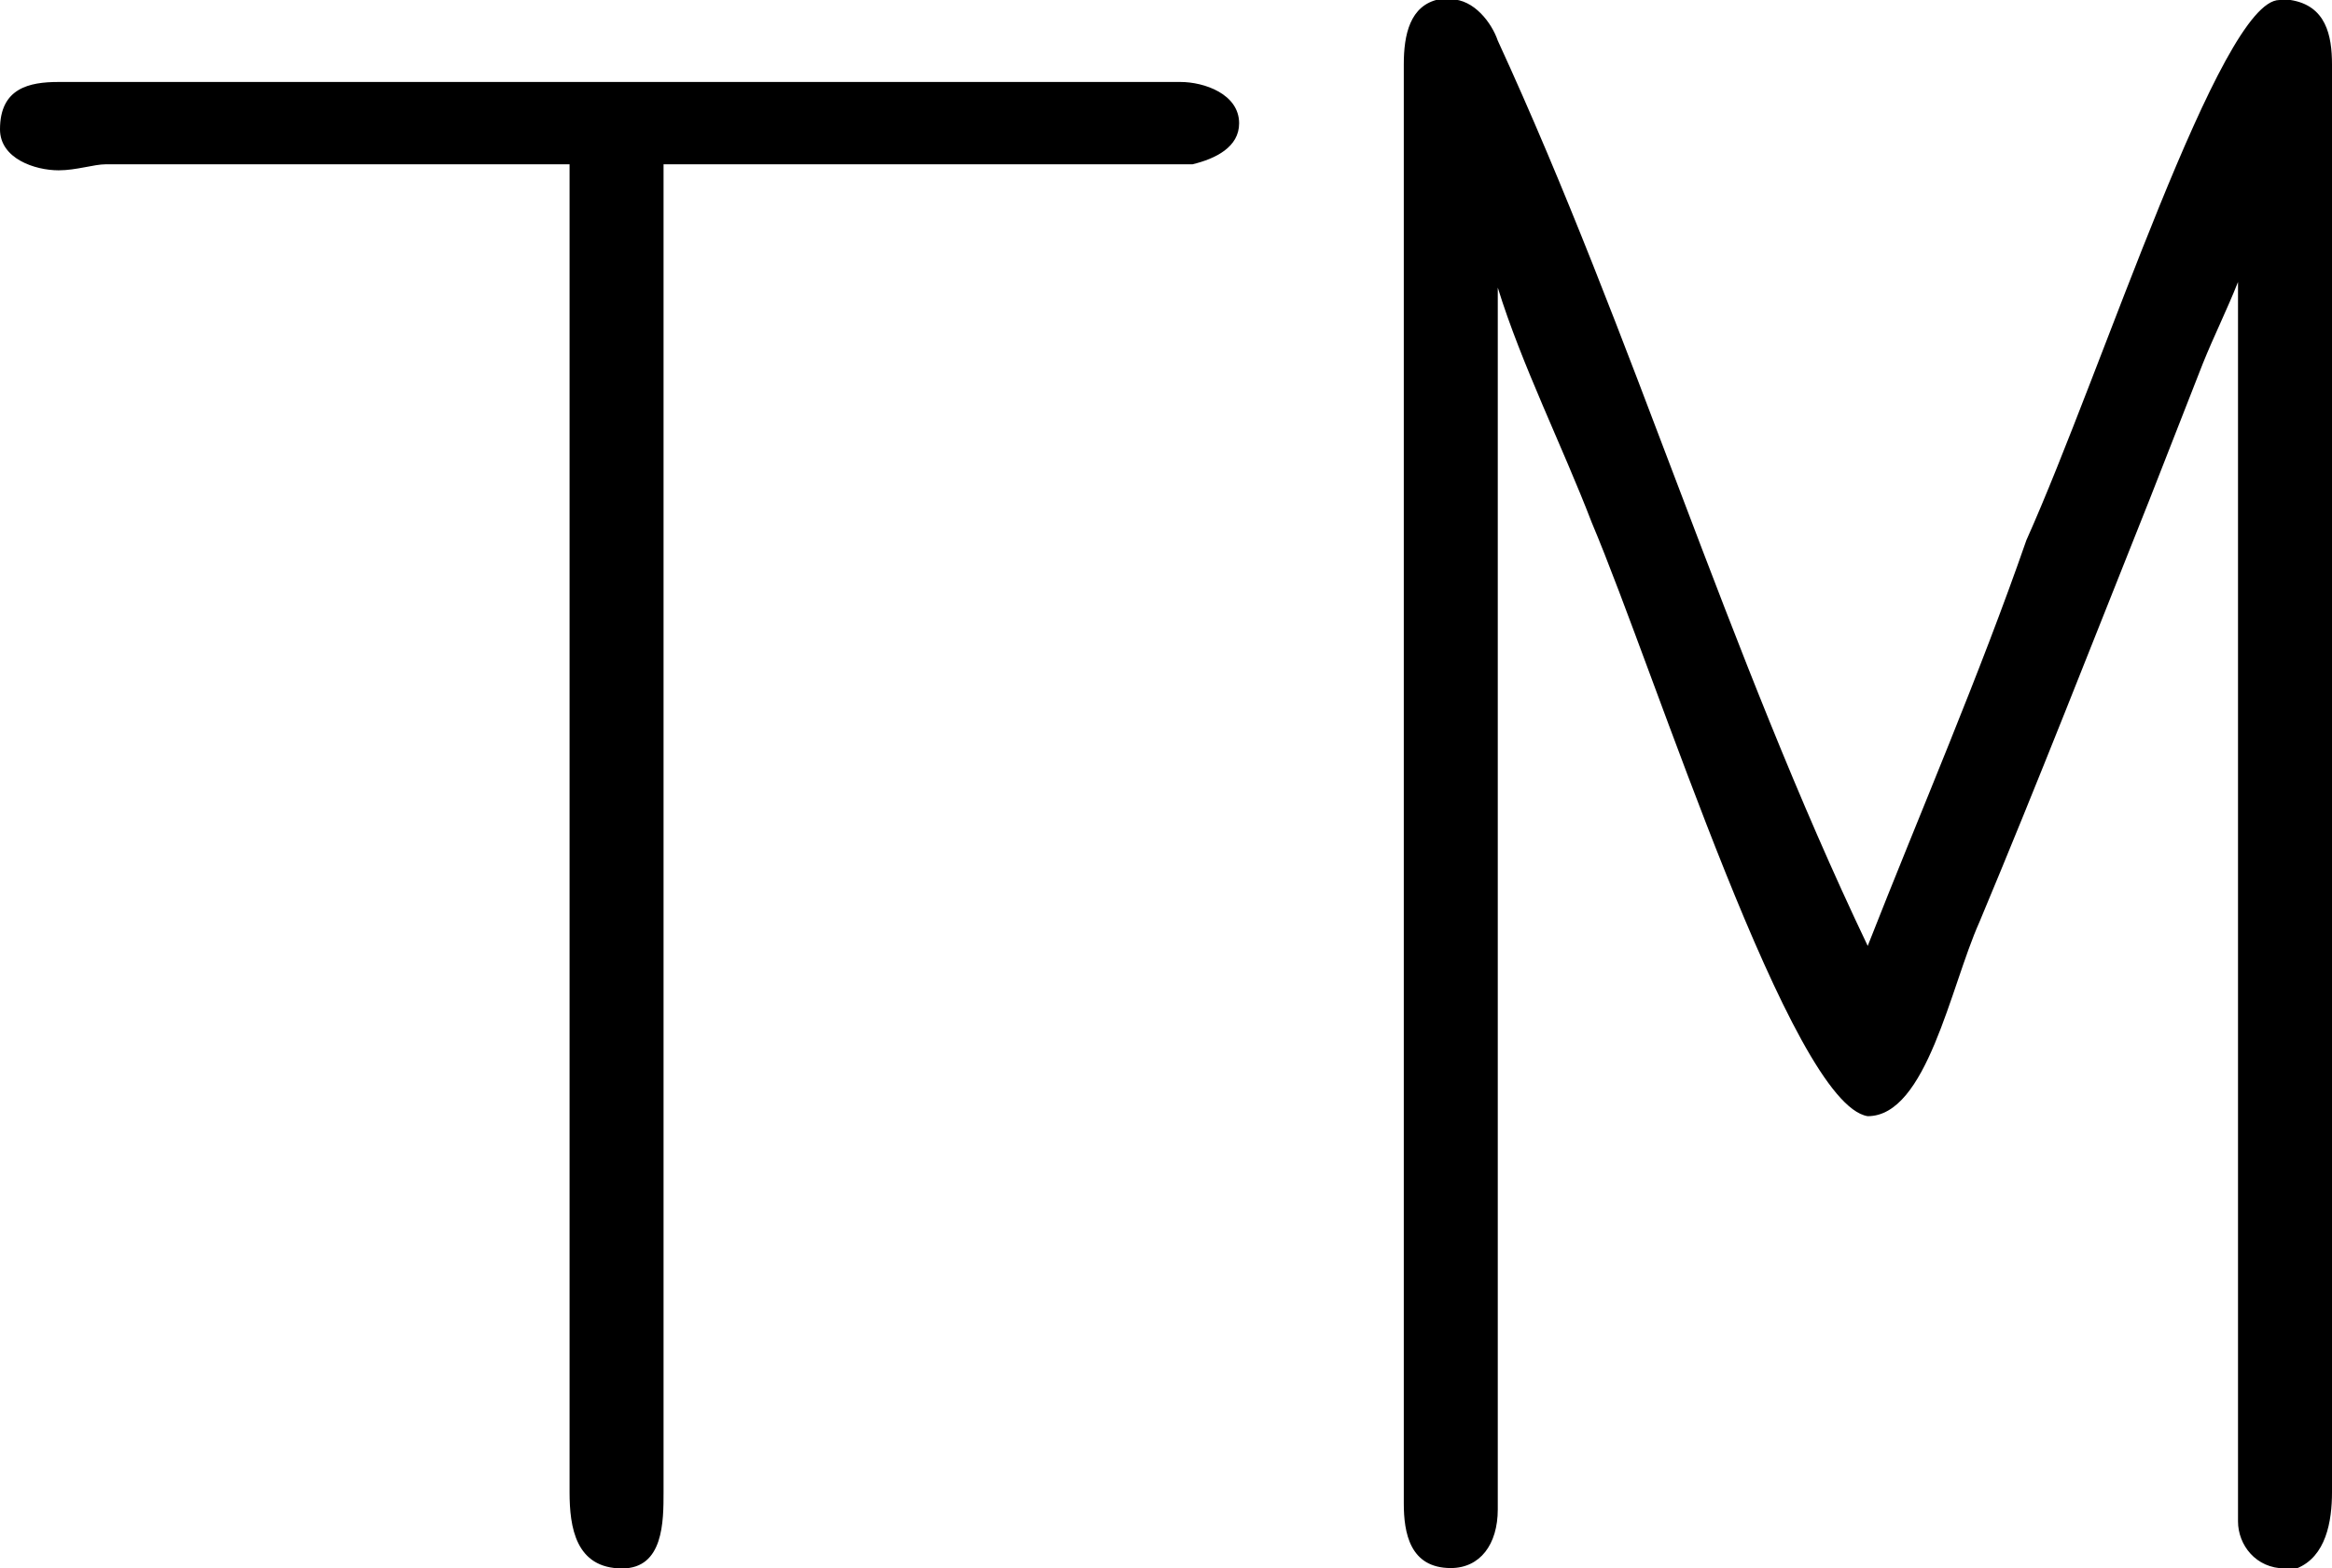 <svg xmlns="http://www.w3.org/2000/svg" xmlns:xlink="http://www.w3.org/1999/xlink" width="8.271" height="5.563" viewBox="0 0 6.203 4.172"><svg overflow="visible" x="148.712" y="134.765" transform="translate(-148.728 -127.062)"><path style="stroke:none" d="M4-6.938c.063.204.172.422.25.625.172.407.531 1.547.734 1.579.157 0 .22-.344.297-.516.157-.375.297-.734.453-1.125l.141-.36c.031-.077.063-.14.094-.218v3.297c0 .062.047.125.125.125h.031c.078-.031.094-.125.094-.203v-3.797c0-.078-.016-.157-.11-.172h-.03c-.157 0-.47.984-.673 1.437-.125.36-.281.72-.422 1.079C4.61-5.97 4.36-6.813 4-7.595c-.016-.047-.063-.11-.125-.11h-.031c-.078.016-.094.095-.094.173v3.828c0 .078.016.172.125.172.078 0 .125-.063.125-.156zm-2.469-.328v3.532c0 .093.016.203.14.203.11 0 .11-.125.11-.203v-3.532h1.407c.062-.015.124-.046.124-.109 0-.078-.093-.11-.156-.11H.172c-.078 0-.156.016-.156.126 0 .078.093.109.156.109.047 0 .094-.016.125-.016zm0 0"/></svg></svg>